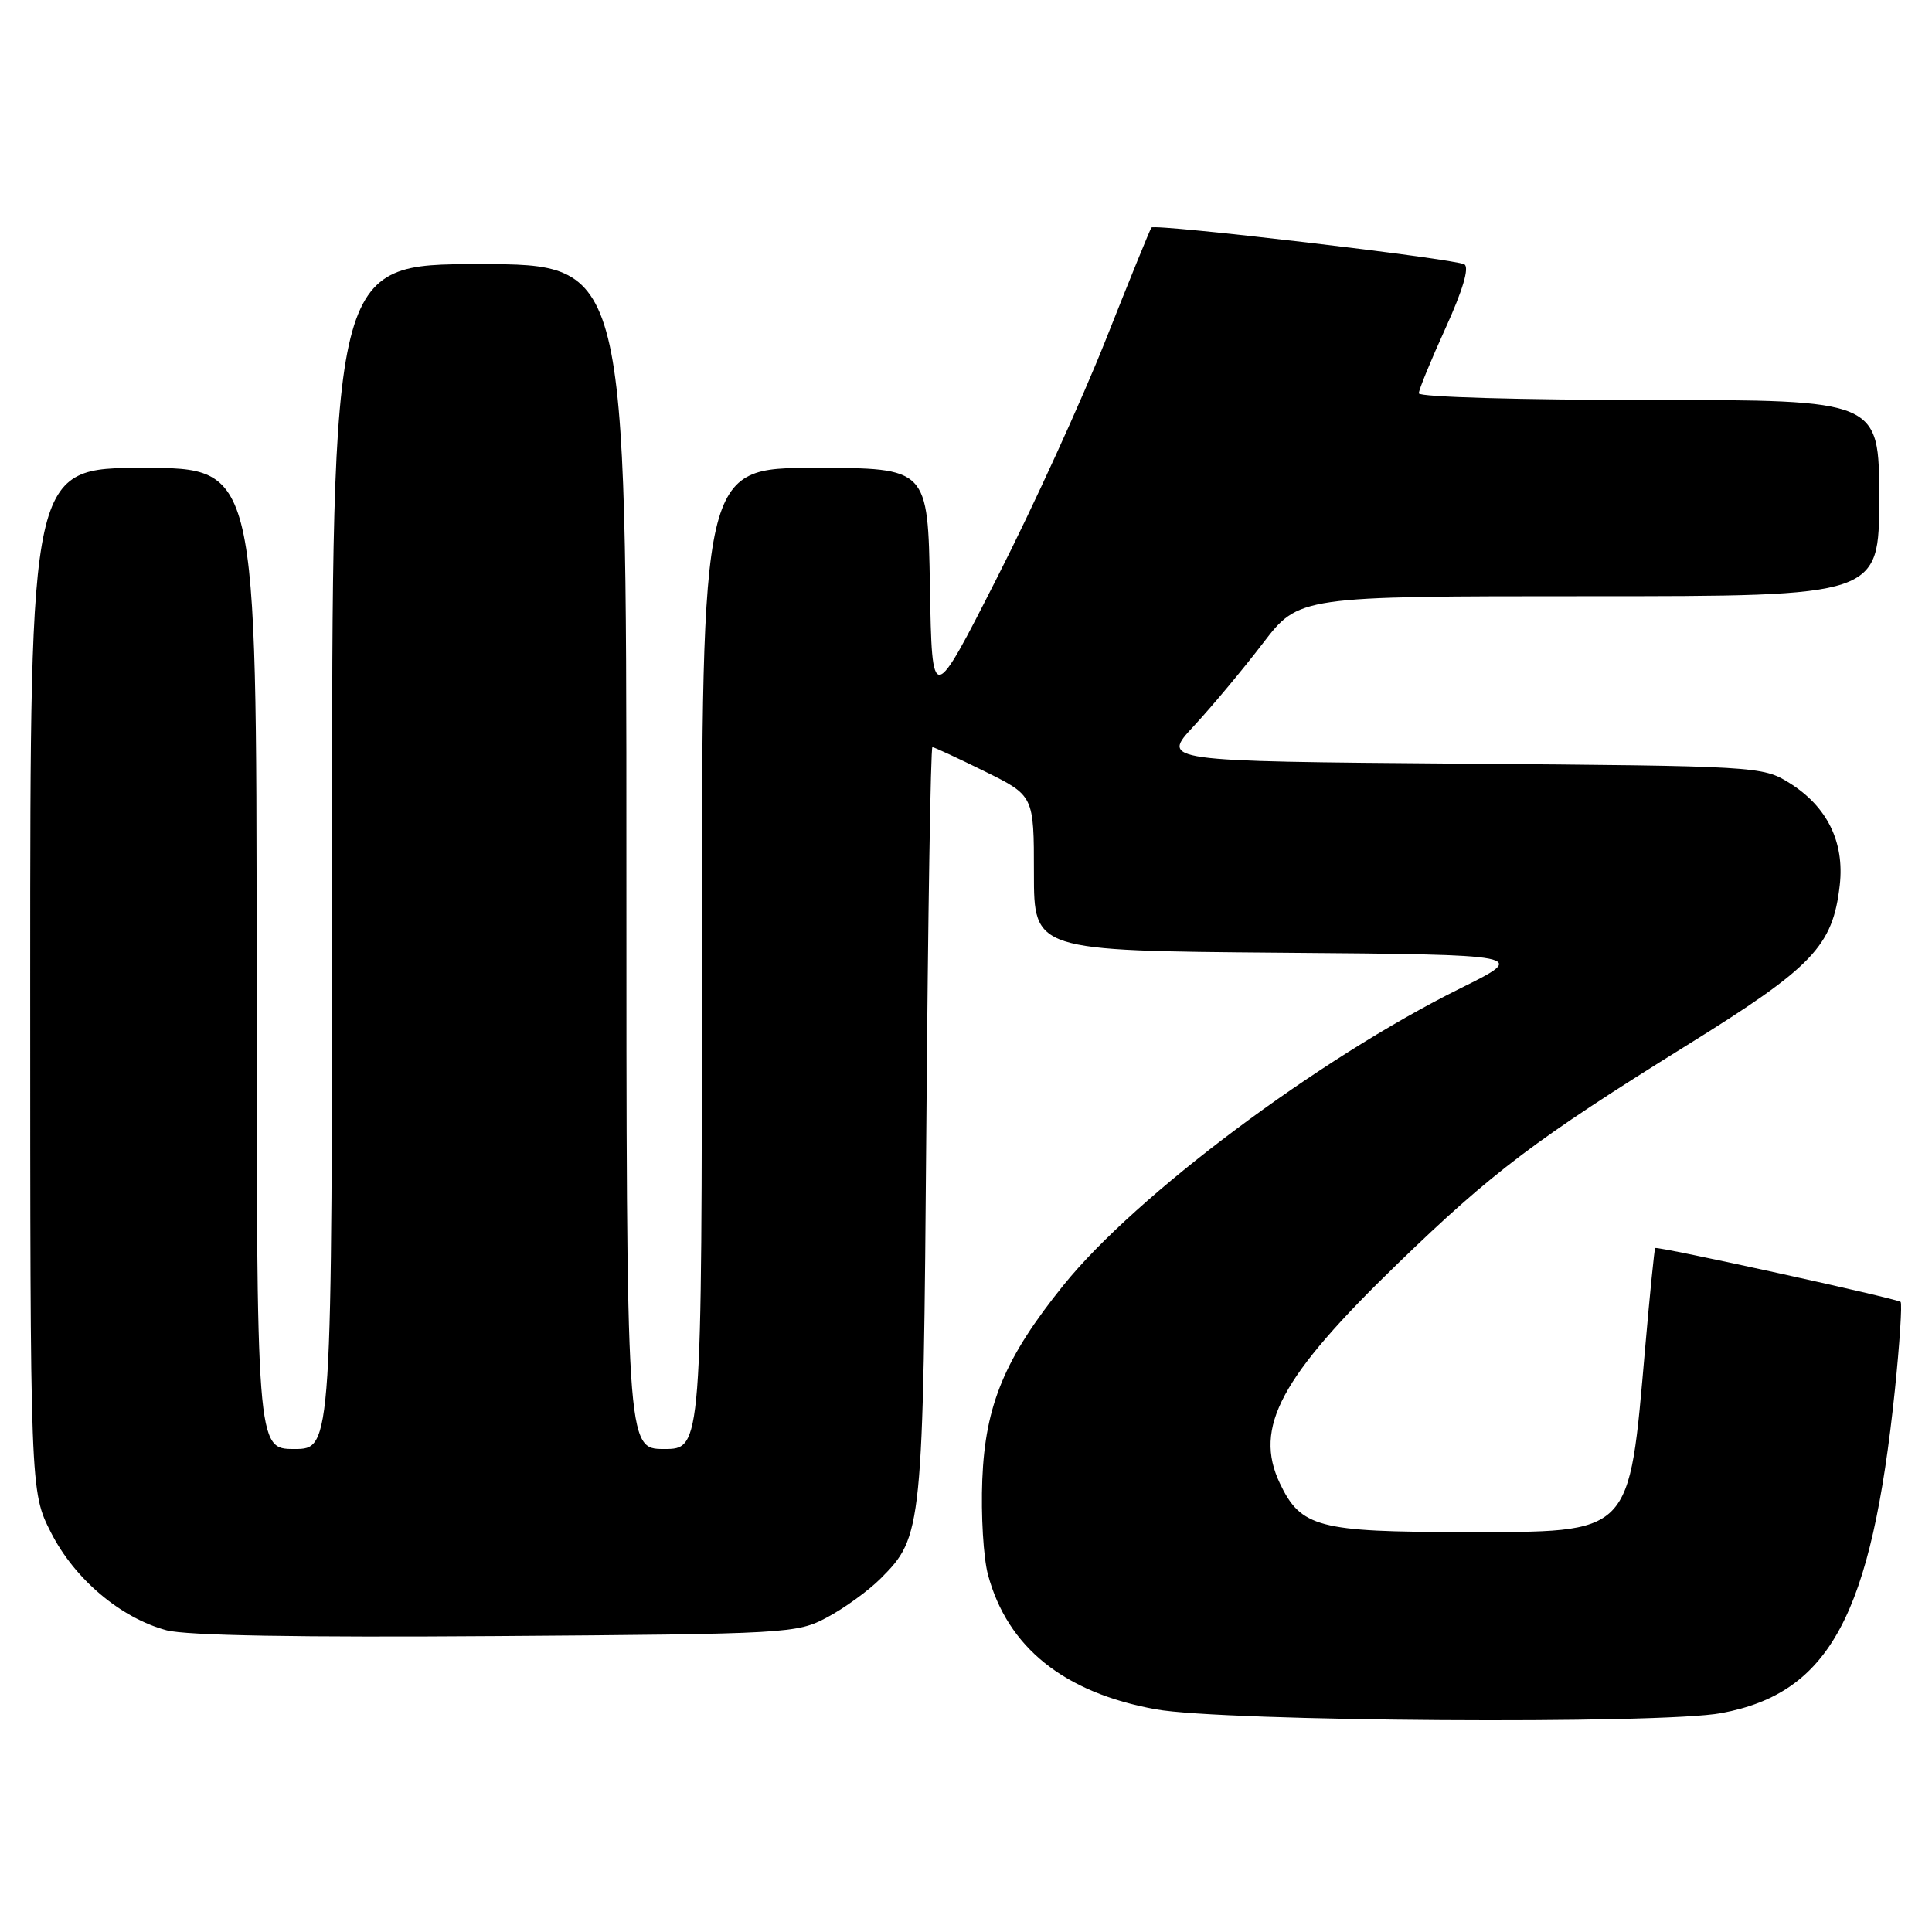 <?xml version="1.0" encoding="UTF-8" standalone="no"?>
<!DOCTYPE svg PUBLIC "-//W3C//DTD SVG 1.1//EN" "http://www.w3.org/Graphics/SVG/1.1/DTD/svg11.dtd" >
<svg xmlns="http://www.w3.org/2000/svg" xmlns:xlink="http://www.w3.org/1999/xlink" version="1.1" viewBox="0 0 256 256">
 <g >
 <path fill="currentColor"
d=" M 228.11 226.99 C 242.46 224.31 247.98 214.02 251.08 184.21 C 251.72 178.00 252.06 172.73 251.84 172.51 C 251.40 172.07 219.63 165.10 219.32 165.37 C 219.22 165.46 218.62 171.38 218.00 178.52 C 215.80 203.66 216.45 203.00 193.95 203.00 C 174.71 203.00 172.36 202.38 169.59 196.55 C 166.08 189.15 169.65 182.49 185.23 167.41 C 197.73 155.31 203.53 150.93 223.43 138.56 C 240.27 128.10 242.86 125.38 243.78 117.27 C 244.42 111.55 242.10 106.85 237.08 103.73 C 233.56 101.54 232.84 101.49 193.67 101.19 C 153.84 100.87 153.84 100.87 158.20 96.19 C 160.59 93.61 164.70 88.69 167.33 85.25 C 172.12 79.00 172.12 79.00 210.56 79.00 C 249.00 79.00 249.00 79.00 249.00 66.00 C 249.00 53.00 249.00 53.00 218.50 53.00 C 201.72 53.00 188.00 52.61 188.00 52.12 C 188.00 51.64 189.60 47.75 191.55 43.46 C 193.81 38.49 194.72 35.44 194.04 35.03 C 192.86 34.29 153.03 29.61 152.57 30.15 C 152.41 30.34 149.69 37.02 146.53 45.00 C 143.37 52.98 136.90 67.15 132.14 76.50 C 123.50 93.50 123.50 93.50 123.22 77.75 C 122.95 62.00 122.95 62.00 107.97 62.00 C 93.00 62.00 93.00 62.00 93.00 127.00 C 93.00 192.00 93.00 192.00 88.00 192.00 C 83.00 192.00 83.00 192.00 83.00 113.50 C 83.00 35.00 83.00 35.00 63.50 35.00 C 44.00 35.00 44.00 35.00 44.00 113.50 C 44.00 192.00 44.00 192.00 39.00 192.00 C 34.00 192.00 34.00 192.00 34.00 127.00 C 34.00 62.00 34.00 62.00 19.00 62.00 C 4.00 62.00 4.00 62.00 4.00 129.82 C 4.00 197.64 4.00 197.64 6.75 203.06 C 9.87 209.22 15.97 214.38 22.06 216.02 C 24.66 216.72 39.76 216.98 65.77 216.79 C 104.57 216.51 105.60 216.45 109.63 214.29 C 111.91 213.07 115.08 210.77 116.68 209.17 C 122.24 203.60 122.32 202.81 122.75 148.75 C 122.96 121.39 123.32 99.00 123.55 99.00 C 123.78 99.00 126.90 100.45 130.48 102.21 C 137.00 105.43 137.00 105.43 137.00 115.70 C 137.00 125.97 137.00 125.97 169.75 126.24 C 202.50 126.50 202.50 126.50 193.50 130.96 C 174.68 140.30 150.53 158.36 140.92 170.29 C 133.15 179.93 130.55 186.16 130.16 196.05 C 129.97 200.75 130.31 206.42 130.91 208.65 C 133.50 218.29 140.97 224.28 153.14 226.49 C 162.13 228.12 220.02 228.51 228.11 226.99 Z "/>
</g>
</svg>